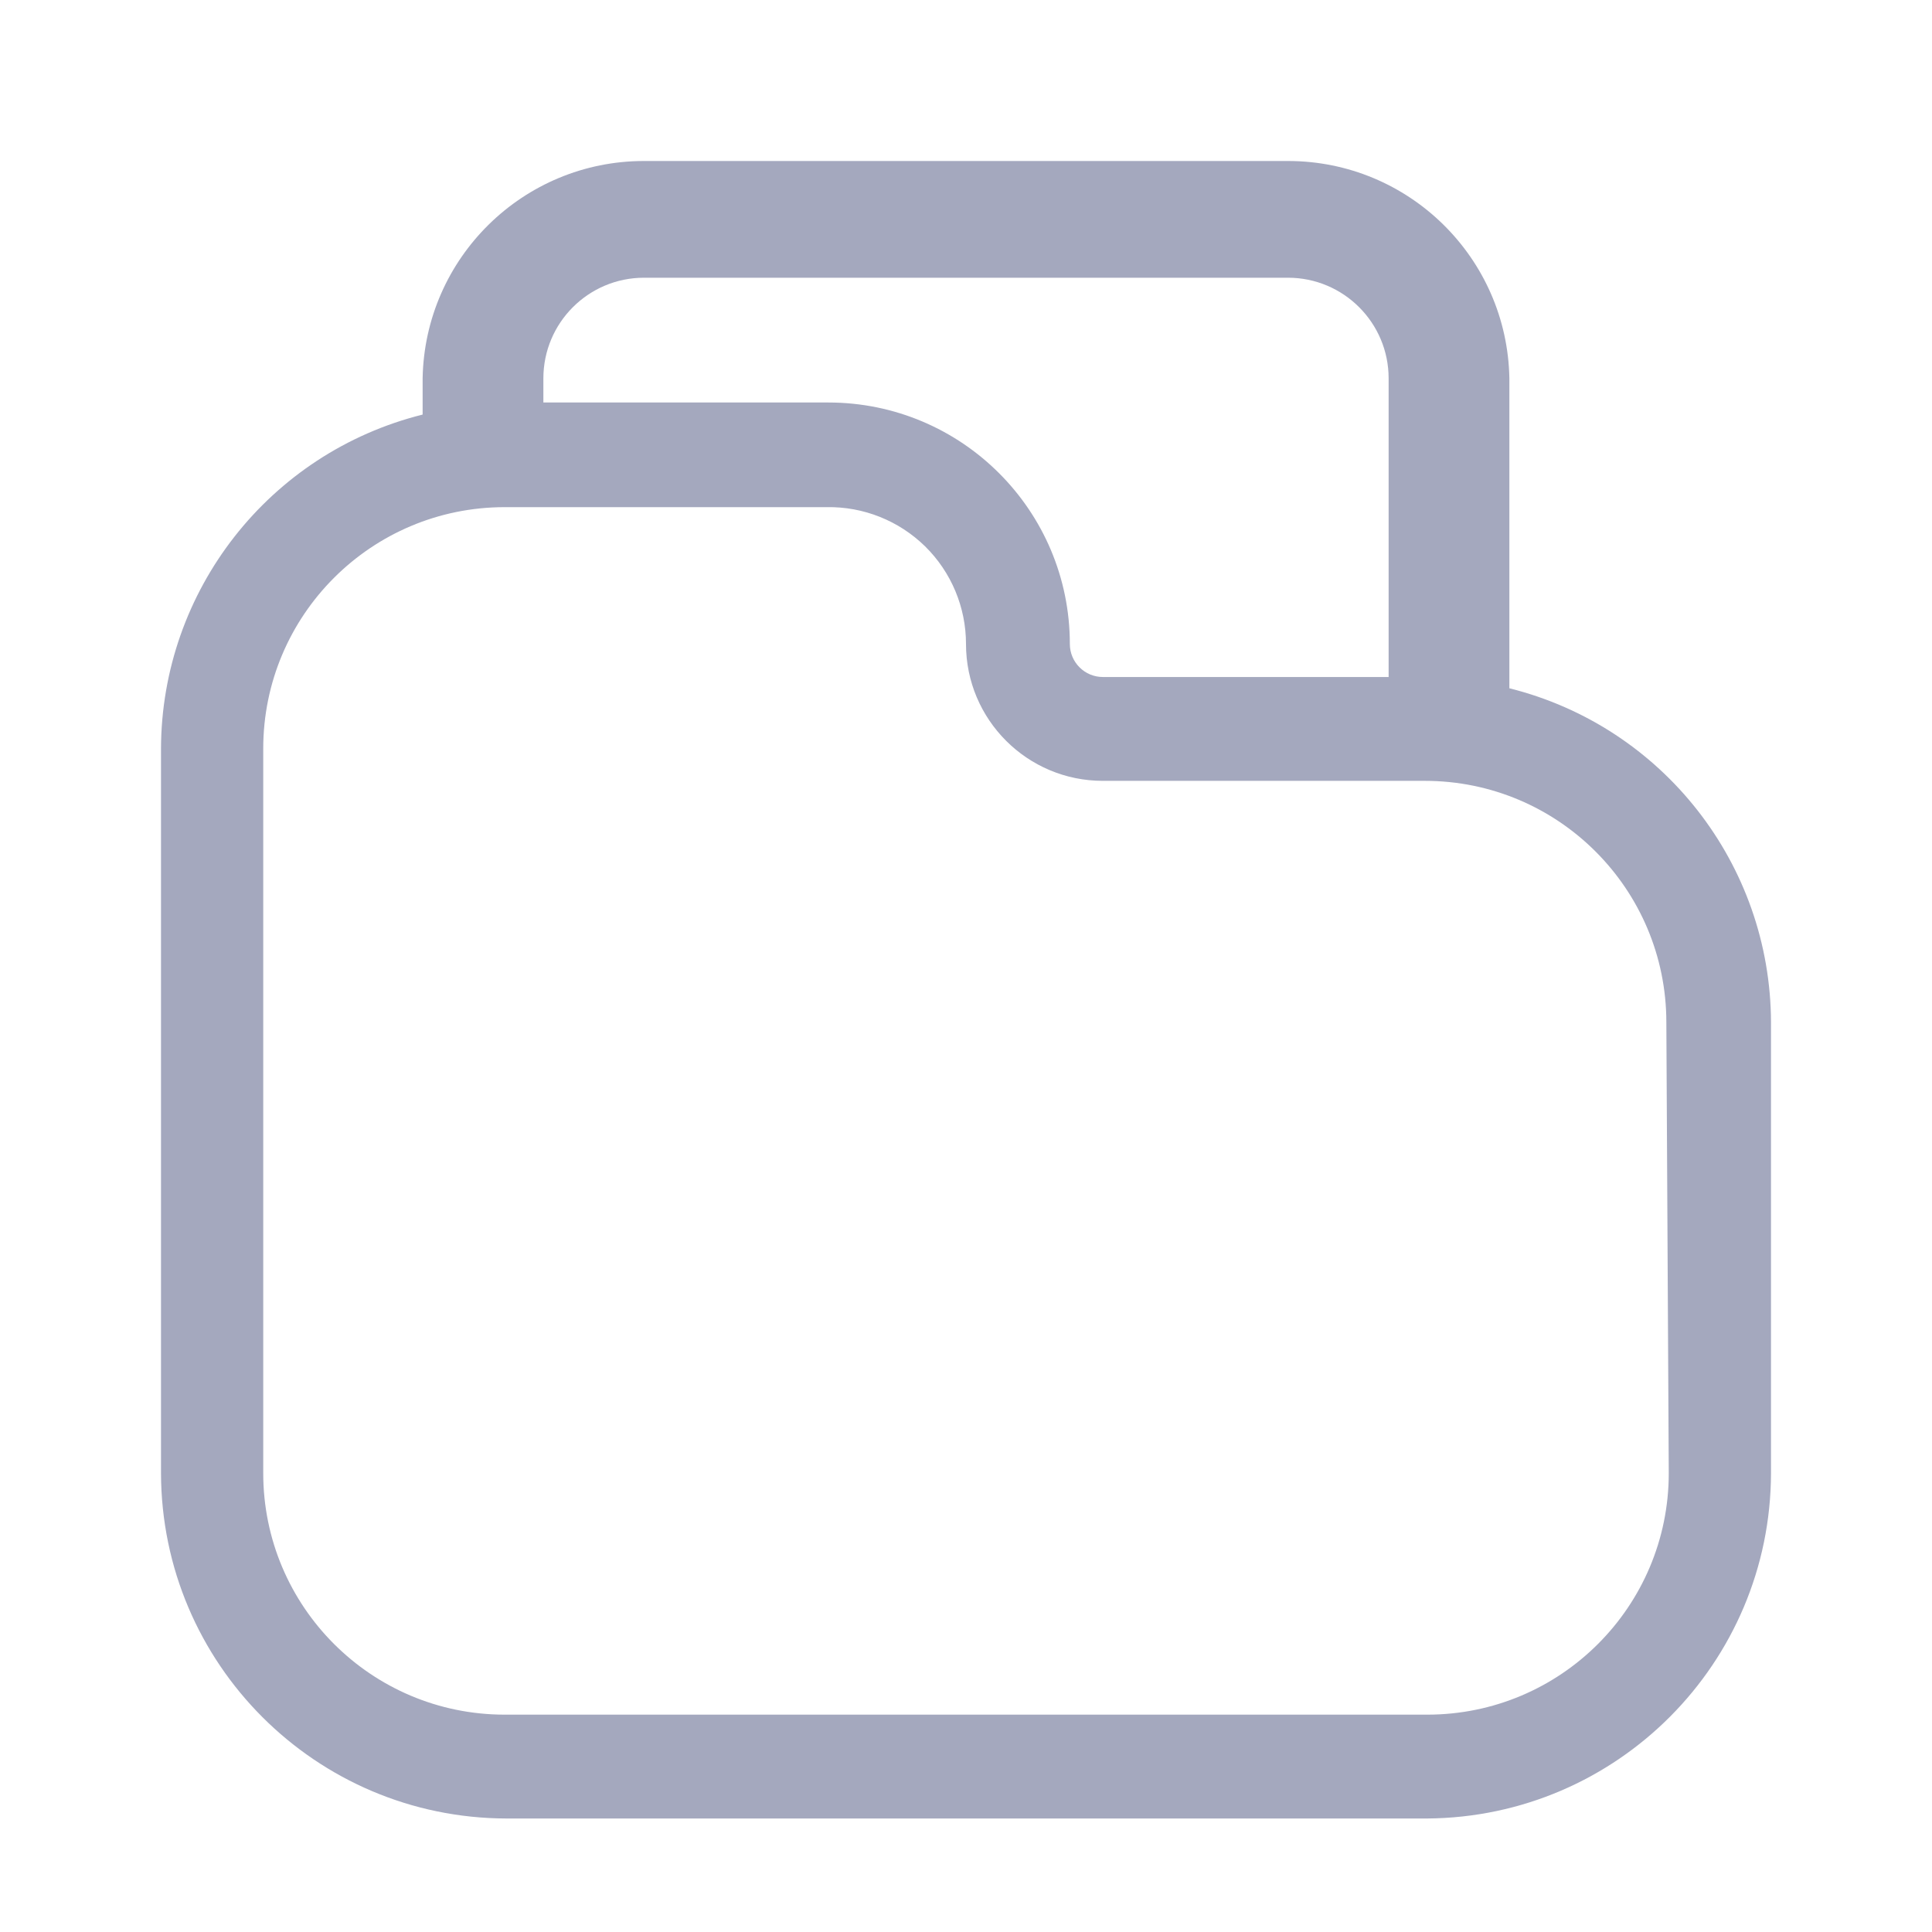 <svg width="24" height="24" viewBox="0 0 24 24" fill="none" xmlns="http://www.w3.org/2000/svg">
<path fill-rule="evenodd" clip-rule="evenodd" d="M18.75 8.55V4.7C18.723 3.201 17.5 2 16 2H8C6.501 2 5.277 3.201 5.25 4.7V5.15C3.344 5.626 2.006 7.336 2 9.3V18.3C2.006 20.667 3.923 22.584 6.29 22.59H17.73C20.089 22.573 21.995 20.659 22 18.3V12.7C21.994 10.736 20.656 9.026 18.75 8.55ZM8 3.45H16C16.69 3.45 17.25 4.01 17.25 4.7V8.41H13.7C13.474 8.41 13.29 8.226 13.29 8C13.29 6.343 11.947 5 10.29 5H6.75V4.7C6.75 4.01 7.31 3.45 8 3.45ZM17.73 21.3C19.387 21.3 20.73 19.957 20.73 18.3L20.7 12.7C20.7 11.043 19.357 9.7 17.7 9.7H13.7C12.761 9.7 12 8.939 12 8C12 7.544 11.817 7.107 11.492 6.787C11.166 6.468 10.726 6.292 10.27 6.3H6.27C4.613 6.3 3.27 7.643 3.27 9.3V18.3C3.27 19.957 4.613 21.3 6.27 21.3H17.73Z" fill="#A4A8BE"/>
</svg>
